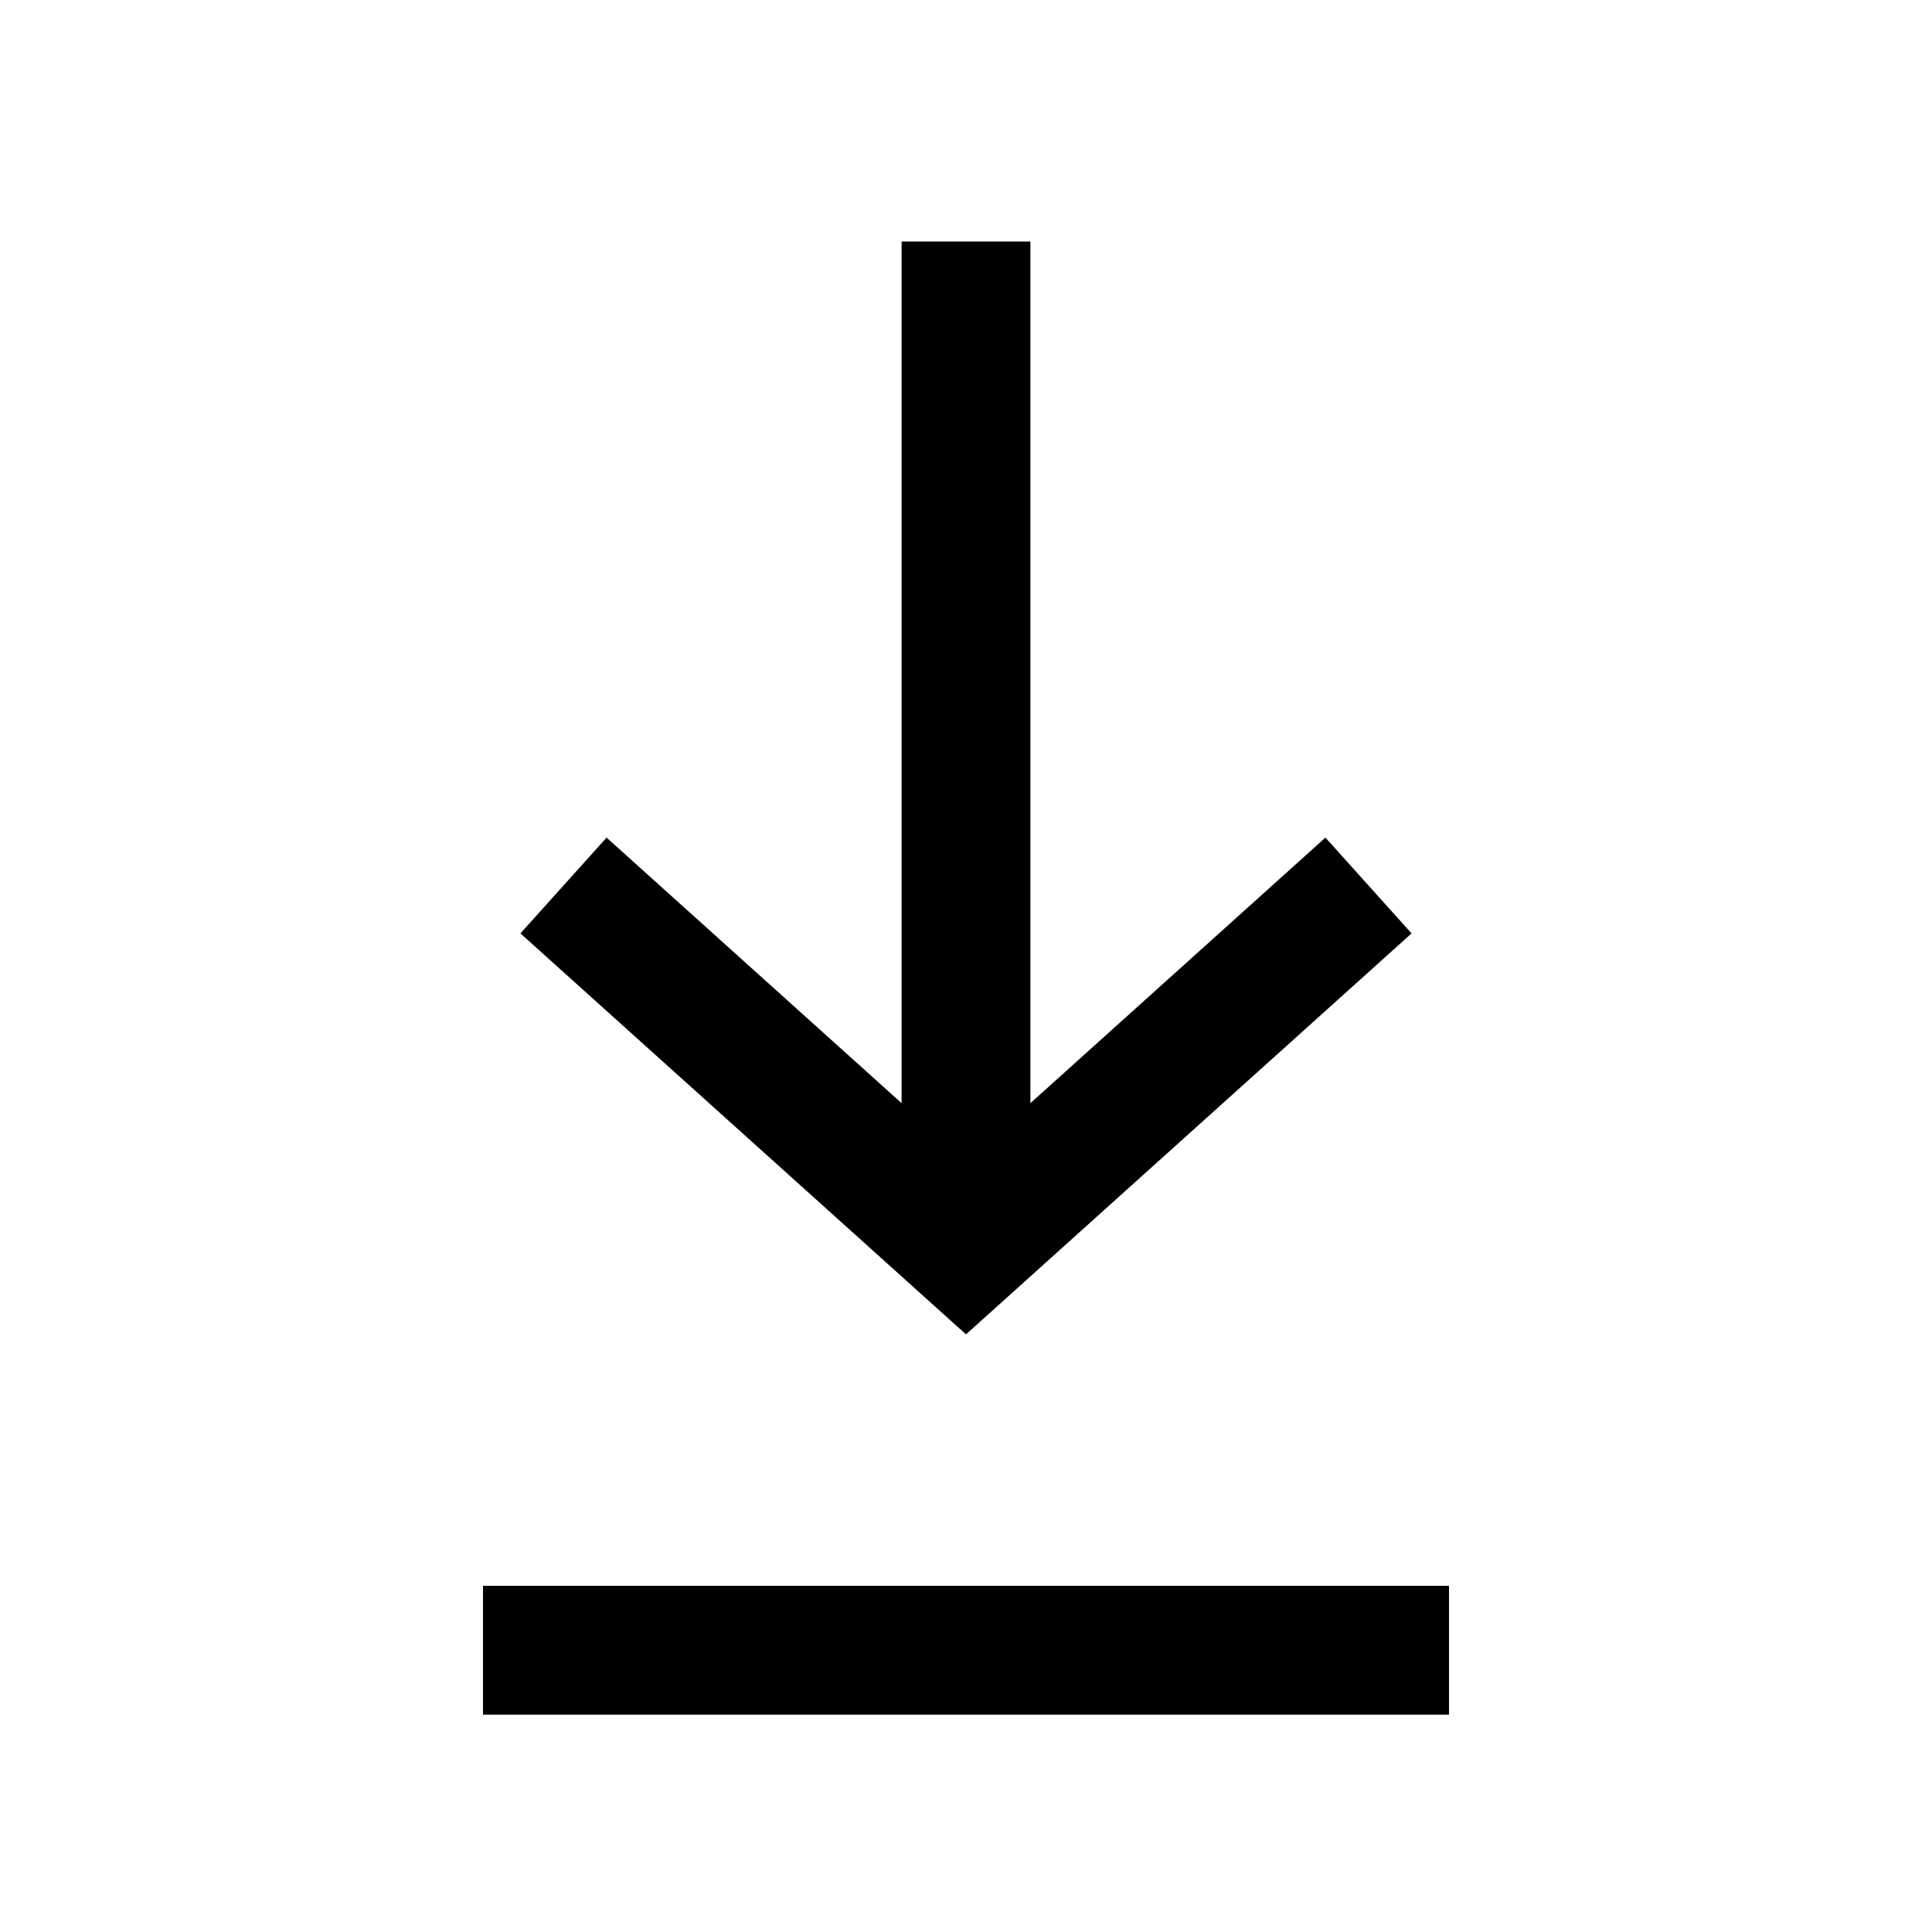 <svg xmlns="http://www.w3.org/2000/svg" width="24" height="24" fill="none" class="h-full w-full align-[unset] block" style="color:inherit;background-color:inherit" viewBox="0 0 24 24"><path fill="currentColor" fill-rule="evenodd" d="M11.2 13.704V3h1.6v10.704l3.665-3.299 1.07 1.19L12 16.576l-5.535-4.981 1.07-1.19zM18 19.7v1.6H6v-1.6z" clip-rule="evenodd"/></svg>